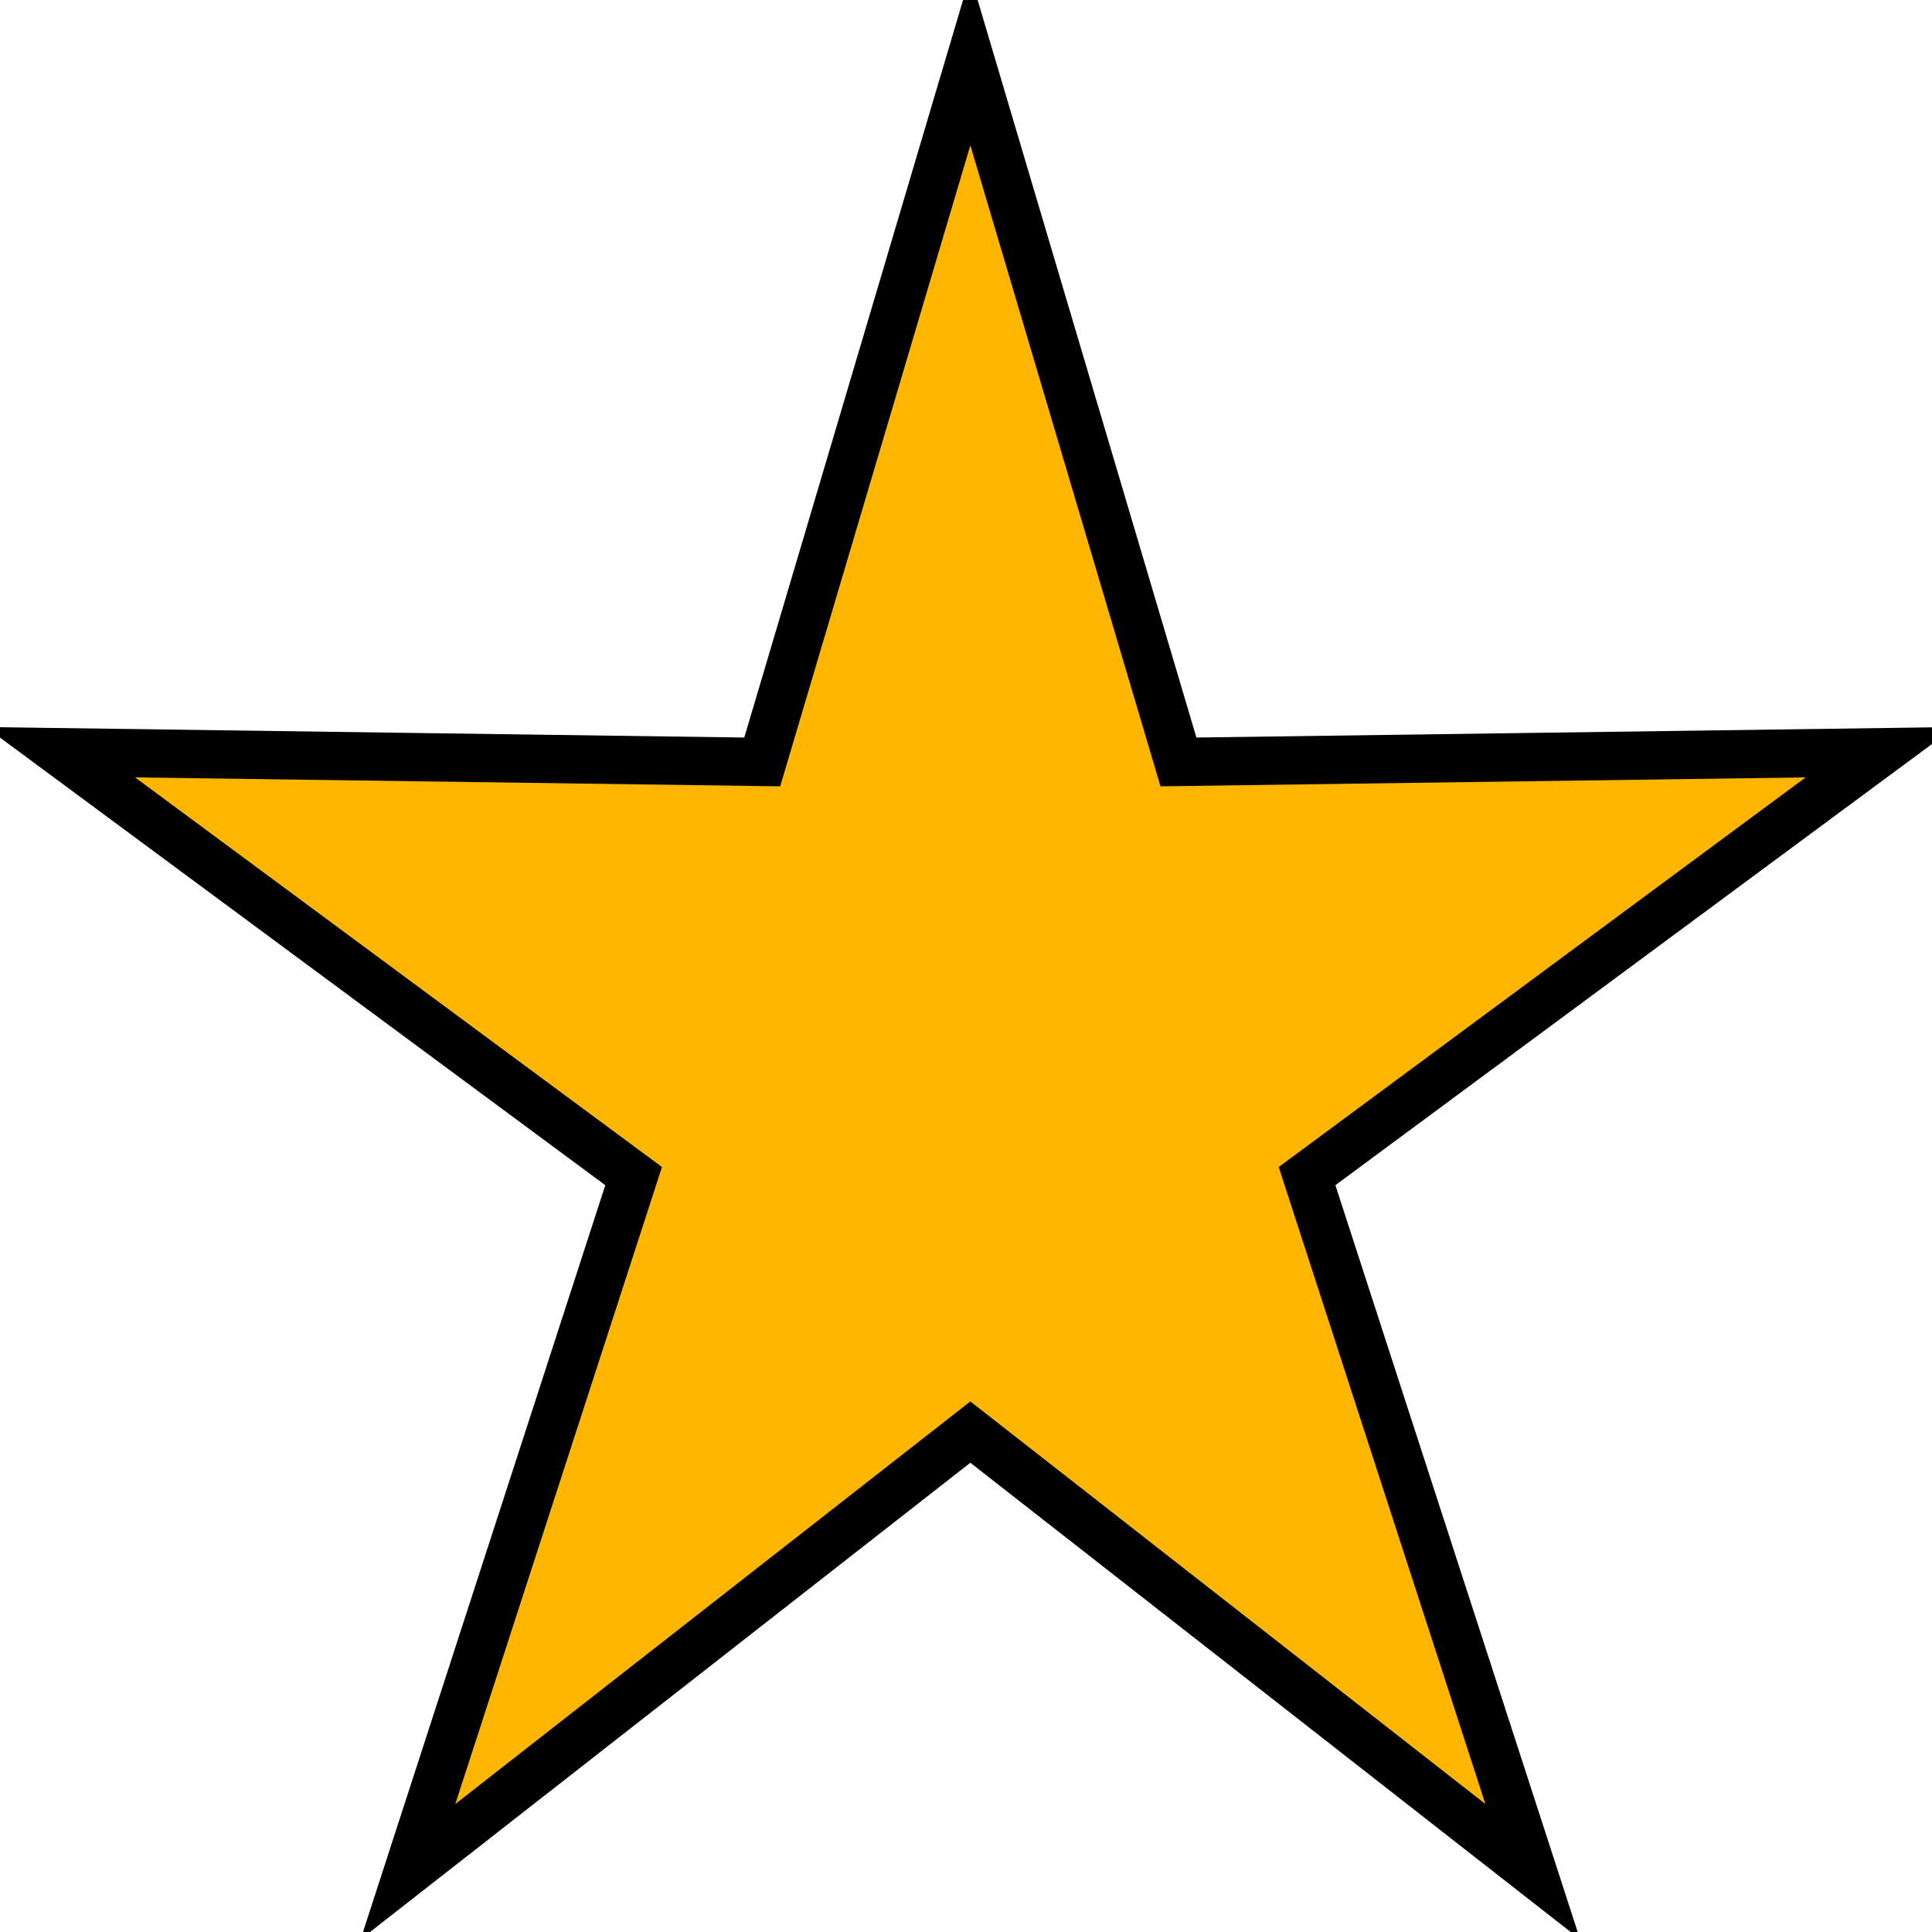 <svg xmlns="http://www.w3.org/2000/svg" viewBox="0 0 32 32">
  <path d="M16.072 1 19.519 12.62 31.144 12.459 21.649 19.48 25.387 31.001 16.072 23.72 6.757 31.001 10.495 19.48 1 12.459 12.625 12.62Z" stroke="#000" stroke-width="0.8" fill="#ffb600"/>
</svg>